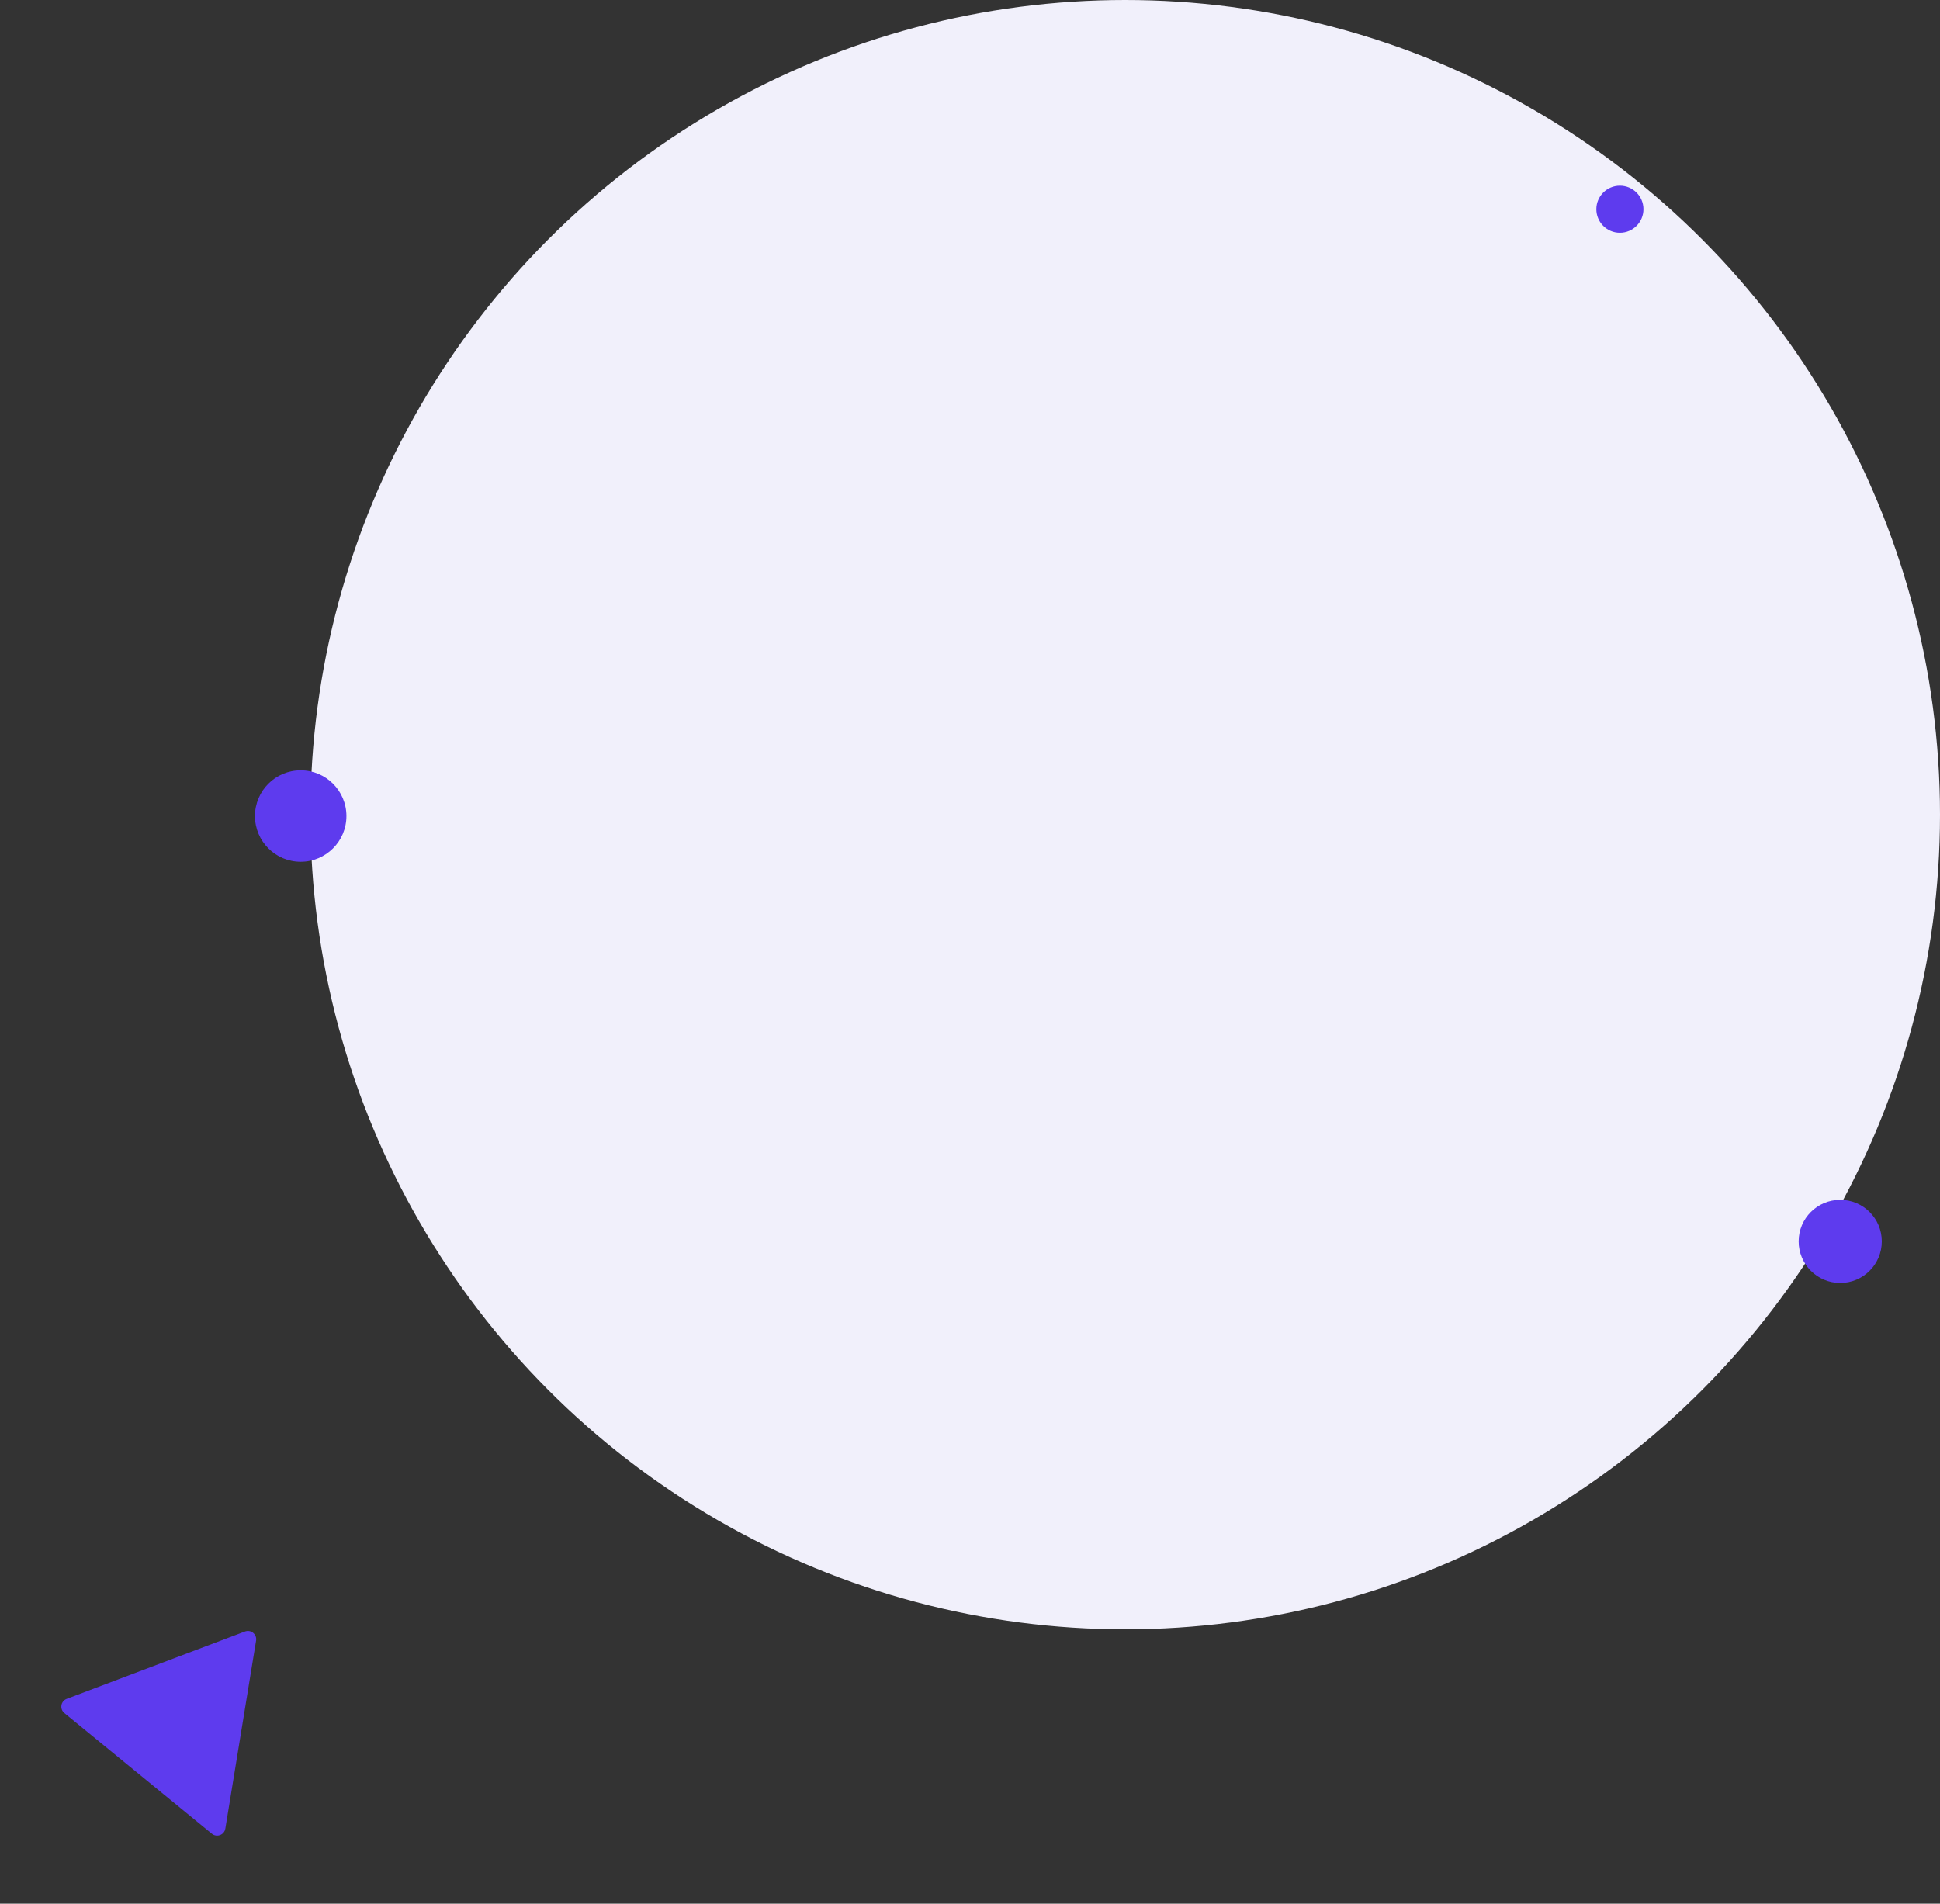 <svg width="700" height="687" viewBox="0 0 700 687" fill="none" xmlns="http://www.w3.org/2000/svg">
<rect x="0" y="0" width="700" height="687" fill="#333333" stroke="none"/>
<circle cx="406" cy="294" r="294" fill="#F1F0FB"/>
<path d="M88.383 588.775C90.543 587.958 92.778 589.786 92.405 592.065L81.307 659.923C80.934 662.202 78.234 663.223 76.447 661.761L23.229 618.221C21.441 616.758 21.907 613.91 24.067 613.093L88.383 588.775Z" fill="#5E3BEE"/>
<circle cx="664" cy="448" r="15" fill="#5E3BEE"/>
<circle cx="584.5" cy="75.5" r="8.5" fill="#5E3BEE"/>
<circle cx="108.5" cy="294.5" r="16.5" fill="#5E3BEE"/>
</svg>
